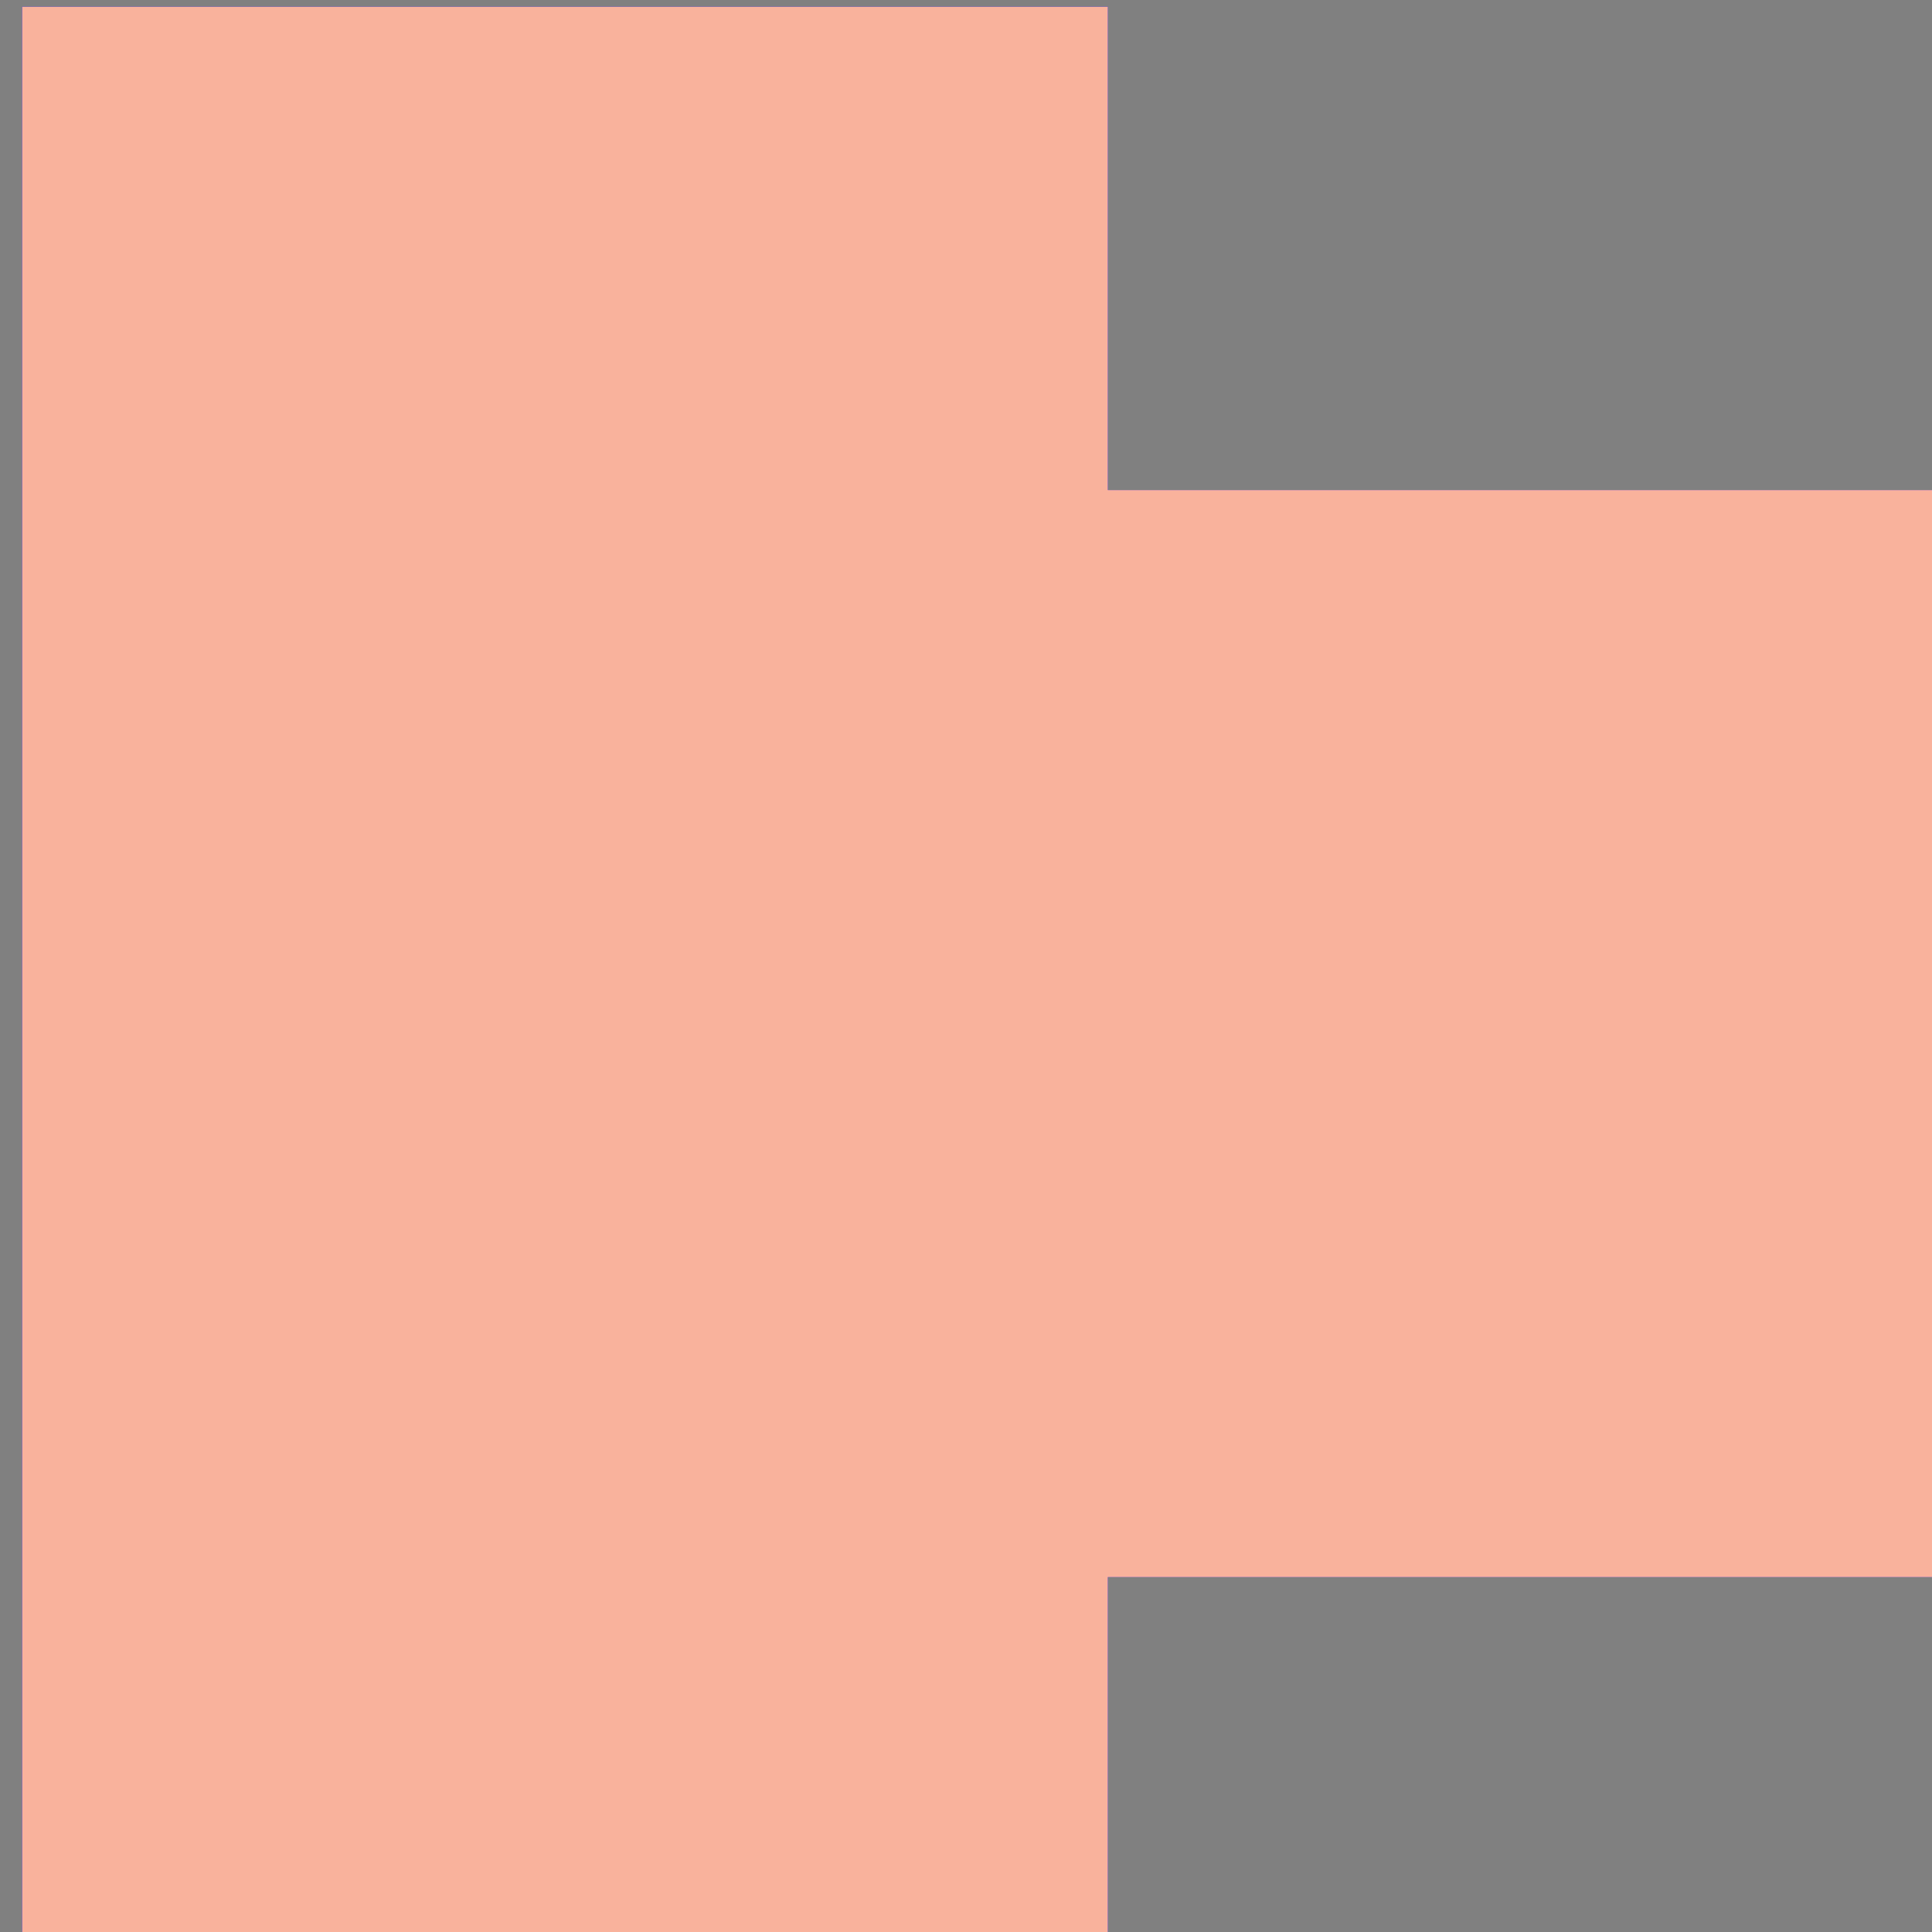 <?xml version="1.0" encoding="UTF-8" standalone="no"?>
<svg
   xmlns:dc="http://purl.org/dc/elements/1.1/"
   xmlns:cc="http://creativecommons.org/ns#"
   xmlns:rdf="http://www.w3.org/1999/02/22-rdf-syntax-ns#"
   xmlns:svg="http://www.w3.org/2000/svg"
   xmlns="http://www.w3.org/2000/svg"
   xmlns:sodipodi="http://sodipodi.sourceforge.net/DTD/sodipodi-0.dtd"
   xmlns:inkscape="http://www.inkscape.org/namespaces/inkscape"
   width="16"
   height="16"
   viewBox="0 0 16 16"
   id="svg4264"
   version="1.1"
   inkscape:version="1.0.1 (3bc2e813f5, 2020-09-07)"
   sodipodi:docname="way_trunk_link.svg">
  <rect x="0" y="0" width="16" height="16" fill="#808080" stroke="none"/>
  <defs
     id="defs4266" />
  <sodipodi:namedview
     id="base"
     pagecolor="#ffffff"
     bordercolor="#666666"
     borderopacity="1.0"
     inkscape:pageopacity="0.0"
     inkscape:pageshadow="2"
     inkscape:zoom="11.313709"
     inkscape:cx="22.22596"
     inkscape:cy="11.12509"
     inkscape:document-units="px"
     inkscape:current-layer="layer1"
     showgrid="true"
     units="px"
     inkscape:snap-bbox="true"
     inkscape:bbox-paths="true"
     inkscape:bbox-nodes="true"
     inkscape:snap-bbox-edge-midpoints="false"
     inkscape:snap-bbox-midpoints="false"
     inkscape:document-rotation="0"
     inkscape:window-width="1920"
     inkscape:window-height="1027"
     inkscape:window-x="-8"
     inkscape:window-y="-8"
     inkscape:window-maximized="1">
    <inkscape:grid
       type="xygrid"
       id="grid4137" />
  </sodipodi:namedview>
  <g
     inkscape:label="Camada 1"
     inkscape:groupmode="layer"
     id="layer1"
     transform="translate(0,-1036.362)">
    <g
       id="g3382-3"
       transform="matrix(0,1.385,-0.496,0,199.738,835.579)"
       style="fill:#0000ff;fill-opacity:1">
      <path
         id="XMLID_61_-5"
         style="fill:#0000ff;fill-opacity:1"
         d="m 147.9,370.1 6.5,0 0,14.1 -6.5,0 z m -2.89,32.228 0,-18.128 11.554,0 0,18.128 z" />
    </g>
    <g
       id="g3382"
       transform="matrix(1.385,0,0,1.135,-204.783,616.431)"
       style="fill:#ff0f06;fill-opacity:0.893" />
    <path
       sodipodi:nodetypes="ccccc"
       style="fill:#ffffff;fill-opacity:1"
       inkscape:connector-curvature="0"
       id="path3387-0"
       d="m 5,1039.362 -1,0 0,-2 1,0 z"
       class="st5" />
    <path
       sodipodi:nodetypes="ccccc"
       style="fill:#ffffff;fill-opacity:1"
       inkscape:connector-curvature="0"
       id="path3387-0-9"
       d="m 5,1043.362 -1,0 0,-2 1,0 z"
       class="st5" />
    <path
       sodipodi:nodetypes="ccccc"
       style="fill:#ffffff;fill-opacity:1"
       inkscape:connector-curvature="0"
       id="path3387-0-9-7"
       d="m 5,1047.362 -1,0 0,-2 1,0 z"
       class="st5" />
    <path
       sodipodi:nodetypes="ccccc"
       style="fill:#ffffff;fill-opacity:1"
       inkscape:connector-curvature="0"
       id="path3387-0-9-4"
       d="m 5,1051.362 -1,0 0,-2 1,0 z"
       class="st5" />
    <path
       sodipodi:nodetypes="ccccc"
       style="fill:#ffffff;fill-opacity:1"
       inkscape:connector-curvature="0"
       id="path3387-0-9-3"
       d="m 13,1045.362 0,-1 2,0 0,1 z"
       class="st5" />
    <path
       sodipodi:nodetypes="ccccc"
       style="fill:#ffffff;fill-opacity:1"
       inkscape:connector-curvature="0"
       id="path3387-0-9-3-0"
       d="m 9,1045.362 0,-1 2,0 0,1 z"
       class="st5" />
    <path
       sodipodi:nodetypes="ccccc"
       style="fill:#ffffff;fill-opacity:1"
       inkscape:connector-curvature="0"
       id="path3387-0-9-3-2"
       d="m 5,1045.362 0,-1 2,0 0,1 z"
       class="st5" />
    <g
       id="g3382-3-9"
       transform="matrix(0,1.385,-0.496,0,199.738,835.579)"
       style="fill:#0000ff;fill-opacity:1">
      <path
         inkscape:connector-curvature="0"
         id="XMLID_61_-5-4"
         style="fill:#f9b29c;fill-opacity:1"
         d="m 147.9,370.1 6.5,0 0,14.1 -6.5,0 z m -2.89,32.228 0,-18.128 11.554,0 0,18.128 z" />
    </g>
  </g>
</svg>
